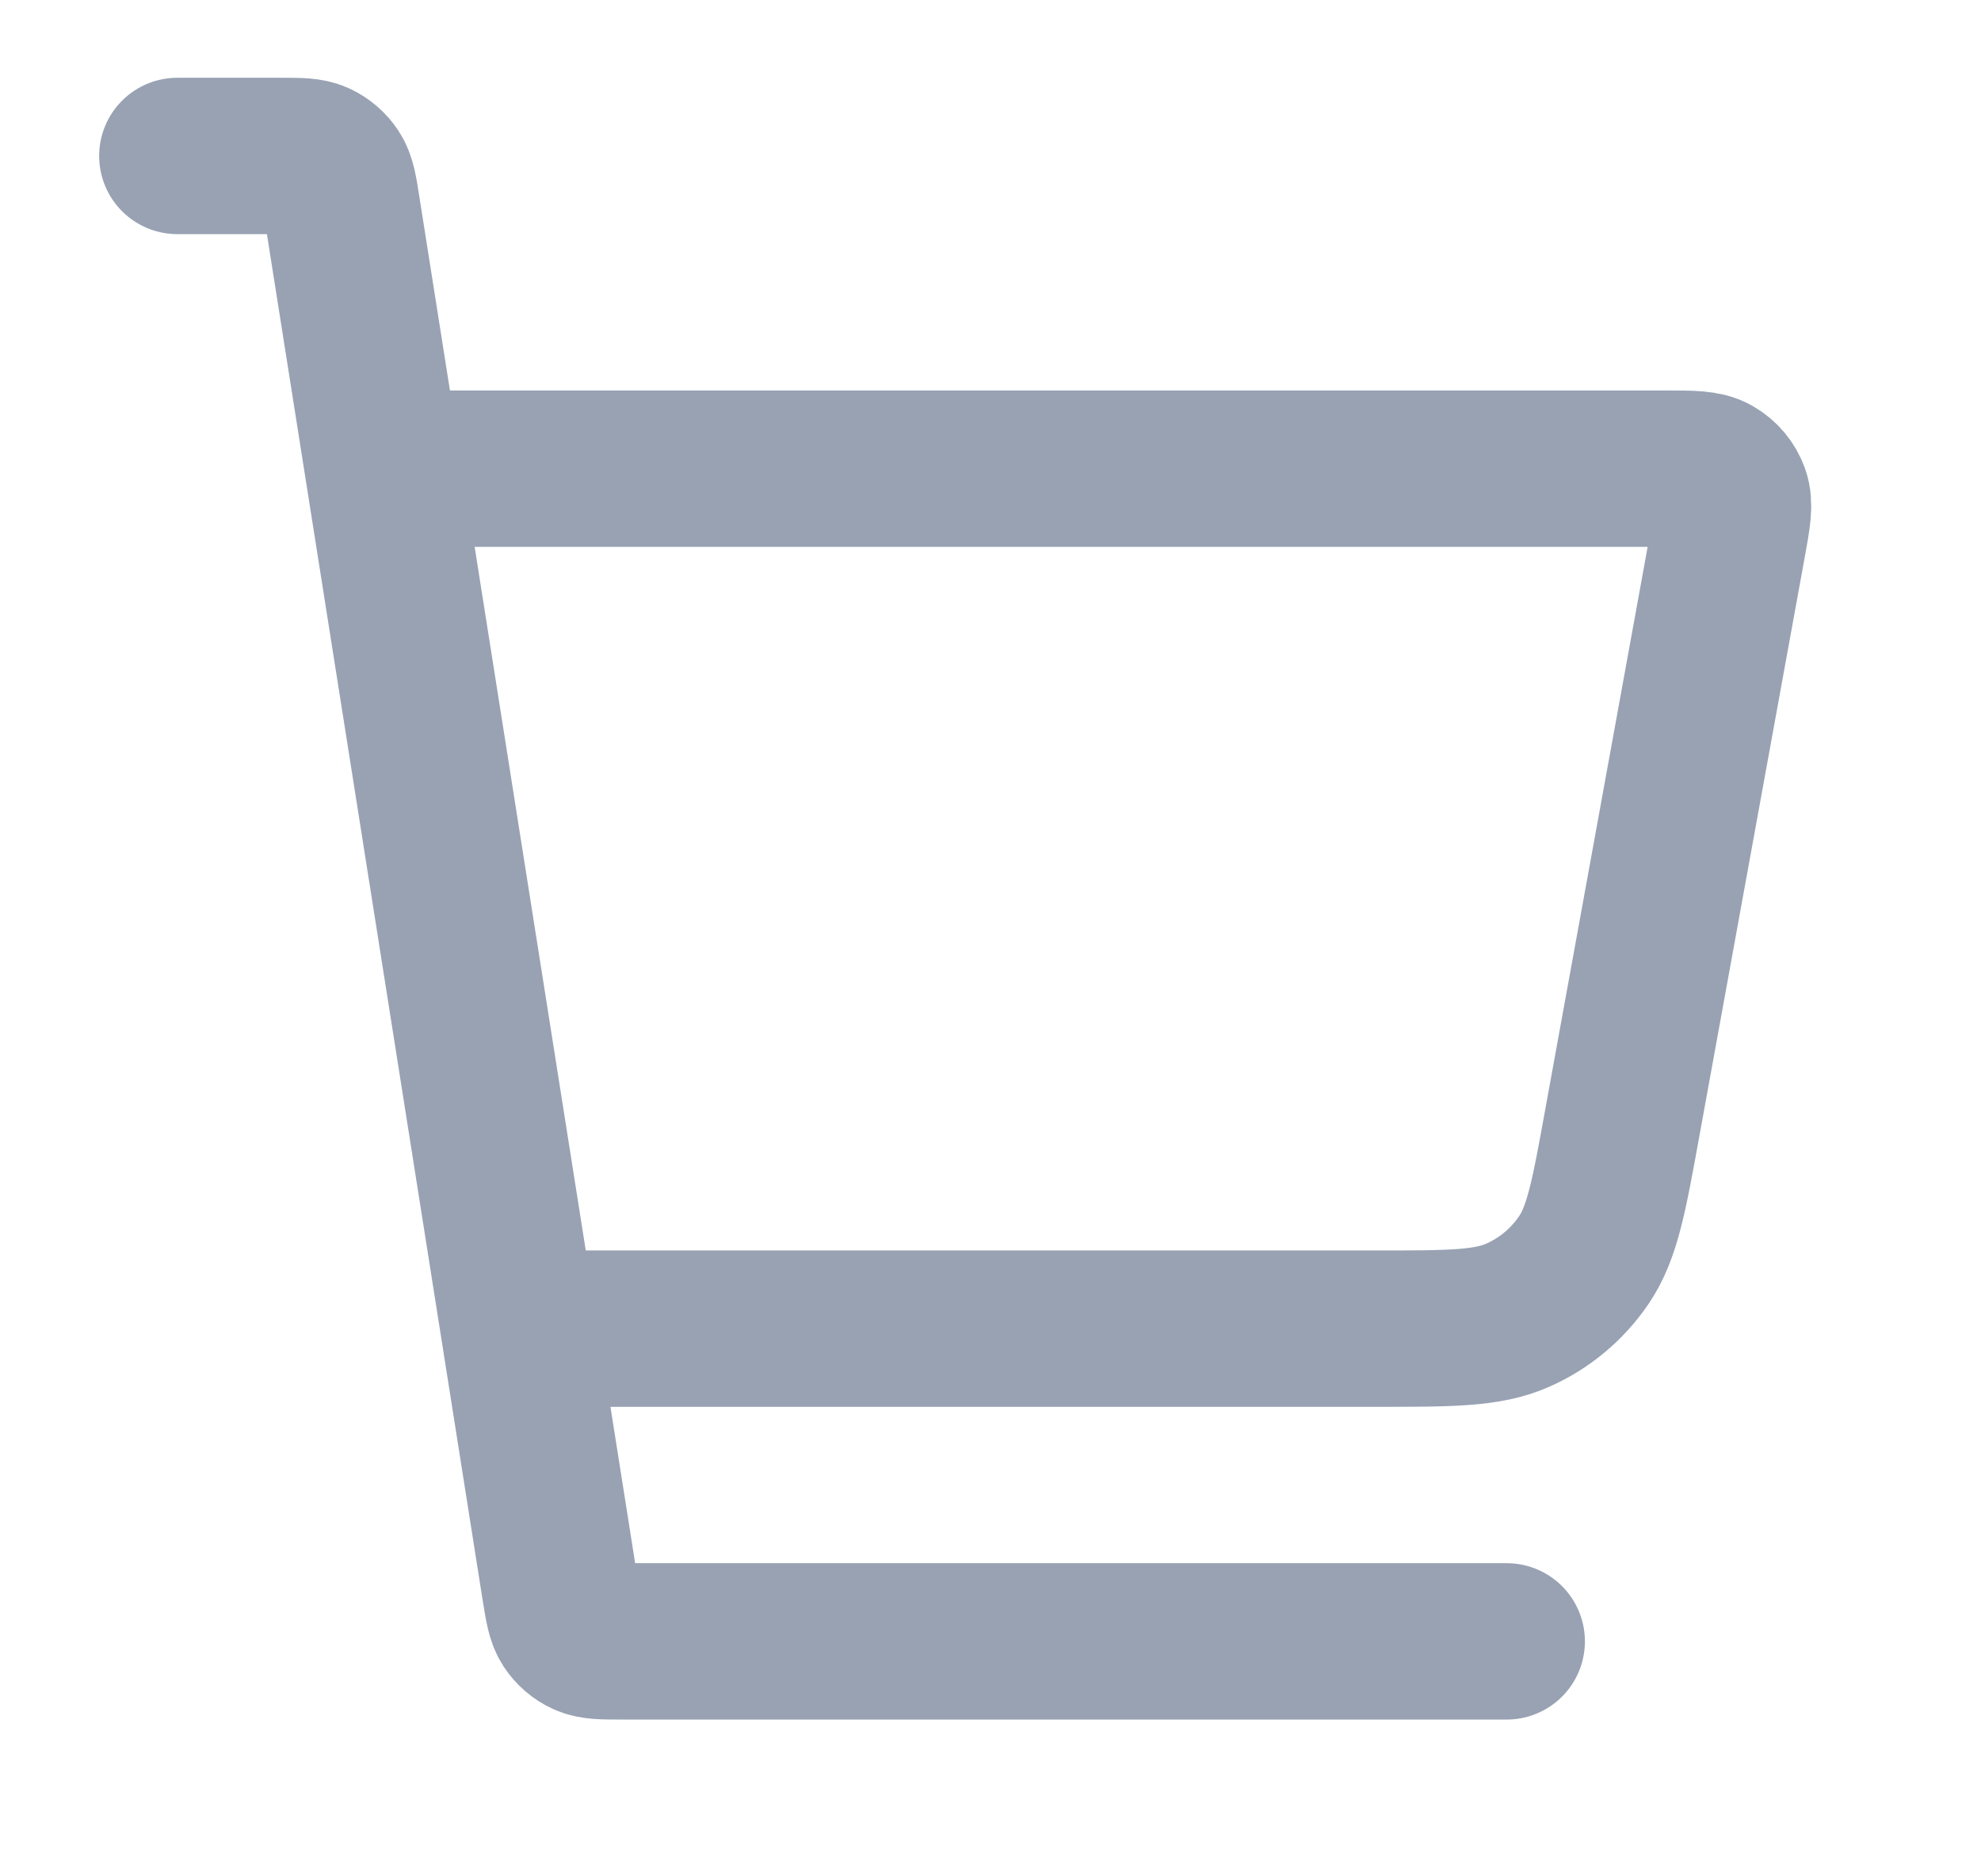 <svg width="19" height="18" viewBox="0 0 19 18" fill="none" xmlns="http://www.w3.org/2000/svg">
<g clip-path="url(#clip0_1_9067)">
<path d="M5.076 12.746H13.198C13.911 12.746 14.267 12.746 14.557 12.617C14.813 12.504 15.032 12.321 15.19 12.089C15.368 11.827 15.432 11.476 15.559 10.775L16.573 5.203C16.617 4.96 16.639 4.839 16.605 4.744C16.575 4.661 16.516 4.591 16.44 4.547C16.353 4.496 16.229 4.496 15.982 4.496H3.951M1.701 1.496H2.688C2.87 1.496 2.962 1.496 3.035 1.529C3.1 1.559 3.155 1.606 3.194 1.665C3.239 1.733 3.253 1.823 3.281 2.003L5.371 15.24C5.4 15.419 5.414 15.509 5.458 15.577C5.497 15.636 5.552 15.684 5.617 15.713C5.691 15.746 5.782 15.746 5.964 15.746H14.451" stroke="#98A2B3" stroke-width="1.5" stroke-linecap="round" stroke-linejoin="round"/>
</g>
<defs>
<clipPath id="clip0_1_9067">
<rect width="18" height="18" fill="white" transform="translate(0.201 -0.004)"/>
</clipPath>
</defs>
</svg>
